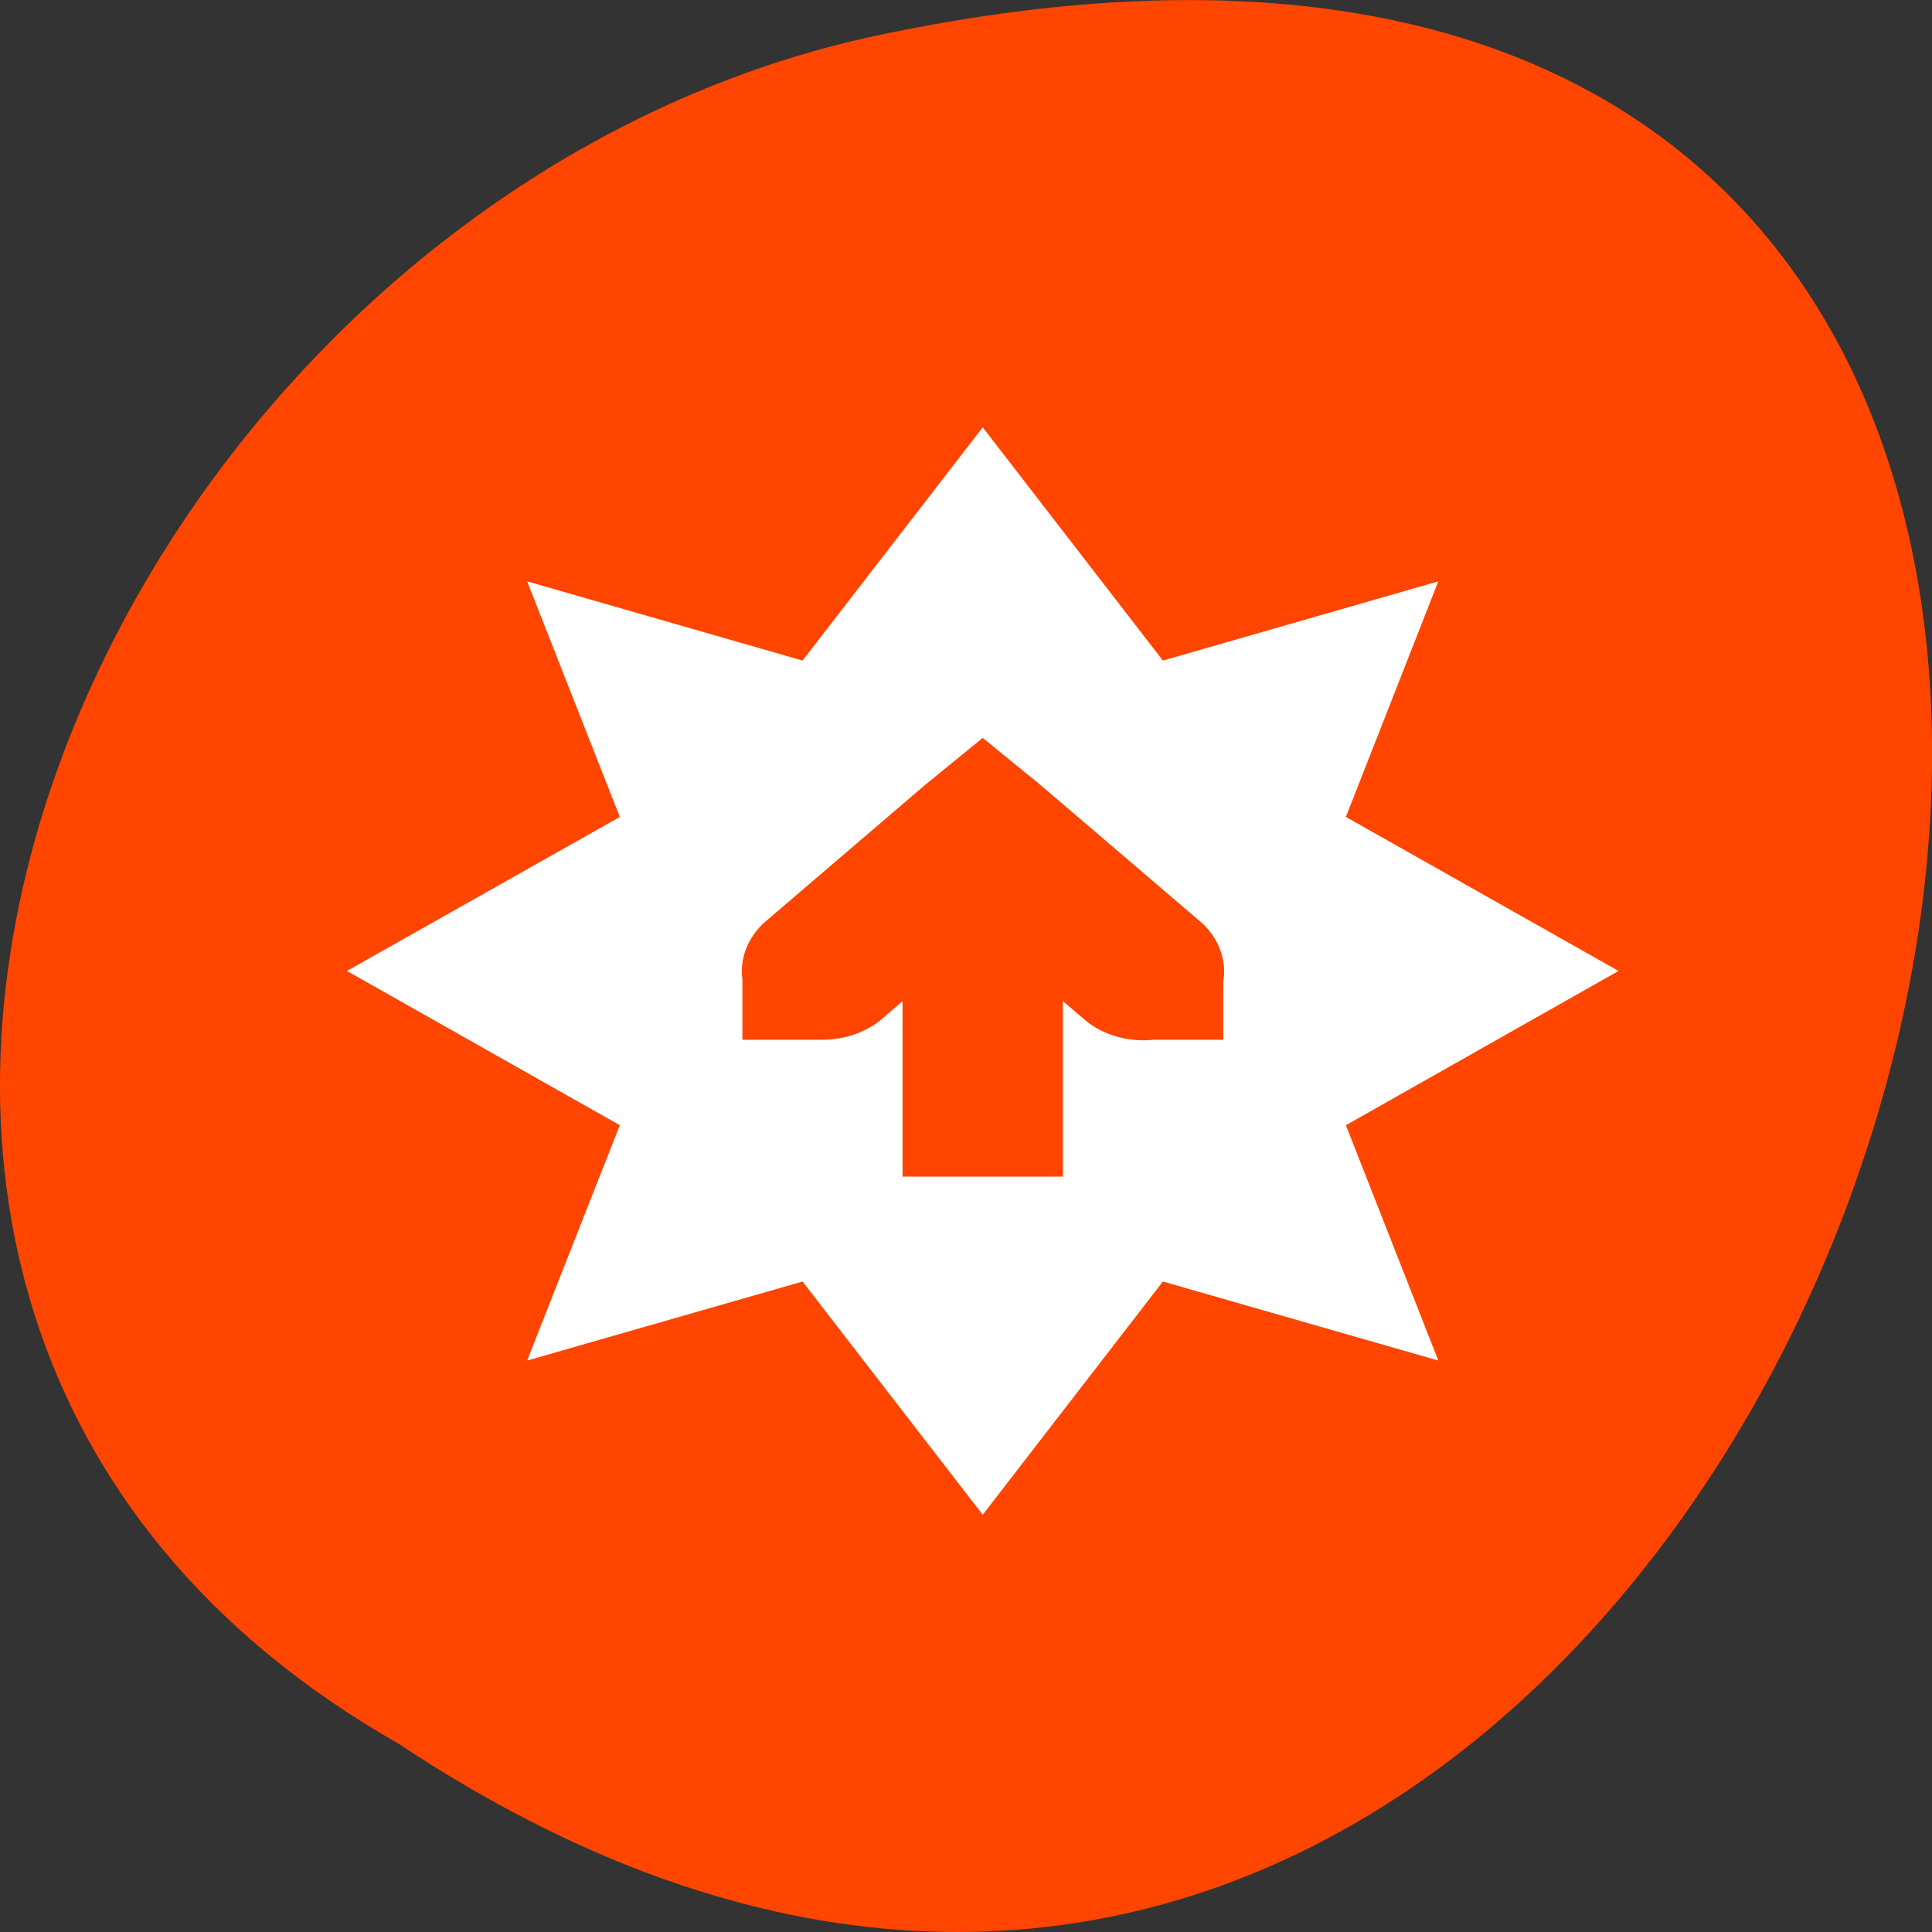 <svg xmlns="http://www.w3.org/2000/svg" viewBox="0 0 32 32"><rect x="0" y="0" width="32" height="32" fill="#333333" stroke="none"/><path d="m 6.598 28.879 c 24.059 15.992 38.875 -35.012 7.773 -28.258 c -12.852 2.875 -20.652 20.922 -7.773 28.258" style="fill:#ff4500"/><path d="m 16.277 7.078 l -2.984 3.863 l -4.562 -1.312 l 1.535 3.902 l -4.52 2.551 l 4.52 2.555 l -1.535 3.898 l 4.562 -1.309 l 2.984 3.863 l 2.984 -3.863 l 4.562 1.309 l -1.531 -3.898 l 4.516 -2.555 l -4.516 -2.551 l 1.531 -3.902 l -4.562 1.312 m -2.984 1.281 l 0.953 0.777 l 2.656 2.27 c 0.297 0.258 0.438 0.637 0.375 0.992 v 0.961 h -1.164 c -0.406 0.043 -0.828 -0.078 -1.117 -0.32 l -0.375 -0.32 v 2.906 h -2.656 v -2.906 l -0.371 0.32 c -0.254 0.203 -0.605 0.32 -0.953 0.32 h -1.328 v -0.891 c 0 -0.031 0 -0.07 0 -0.105 c -0.051 -0.344 0.09 -0.707 0.375 -0.957 l 2.652 -2.27" style="fill:#fff;fill-rule:evenodd"/></svg>